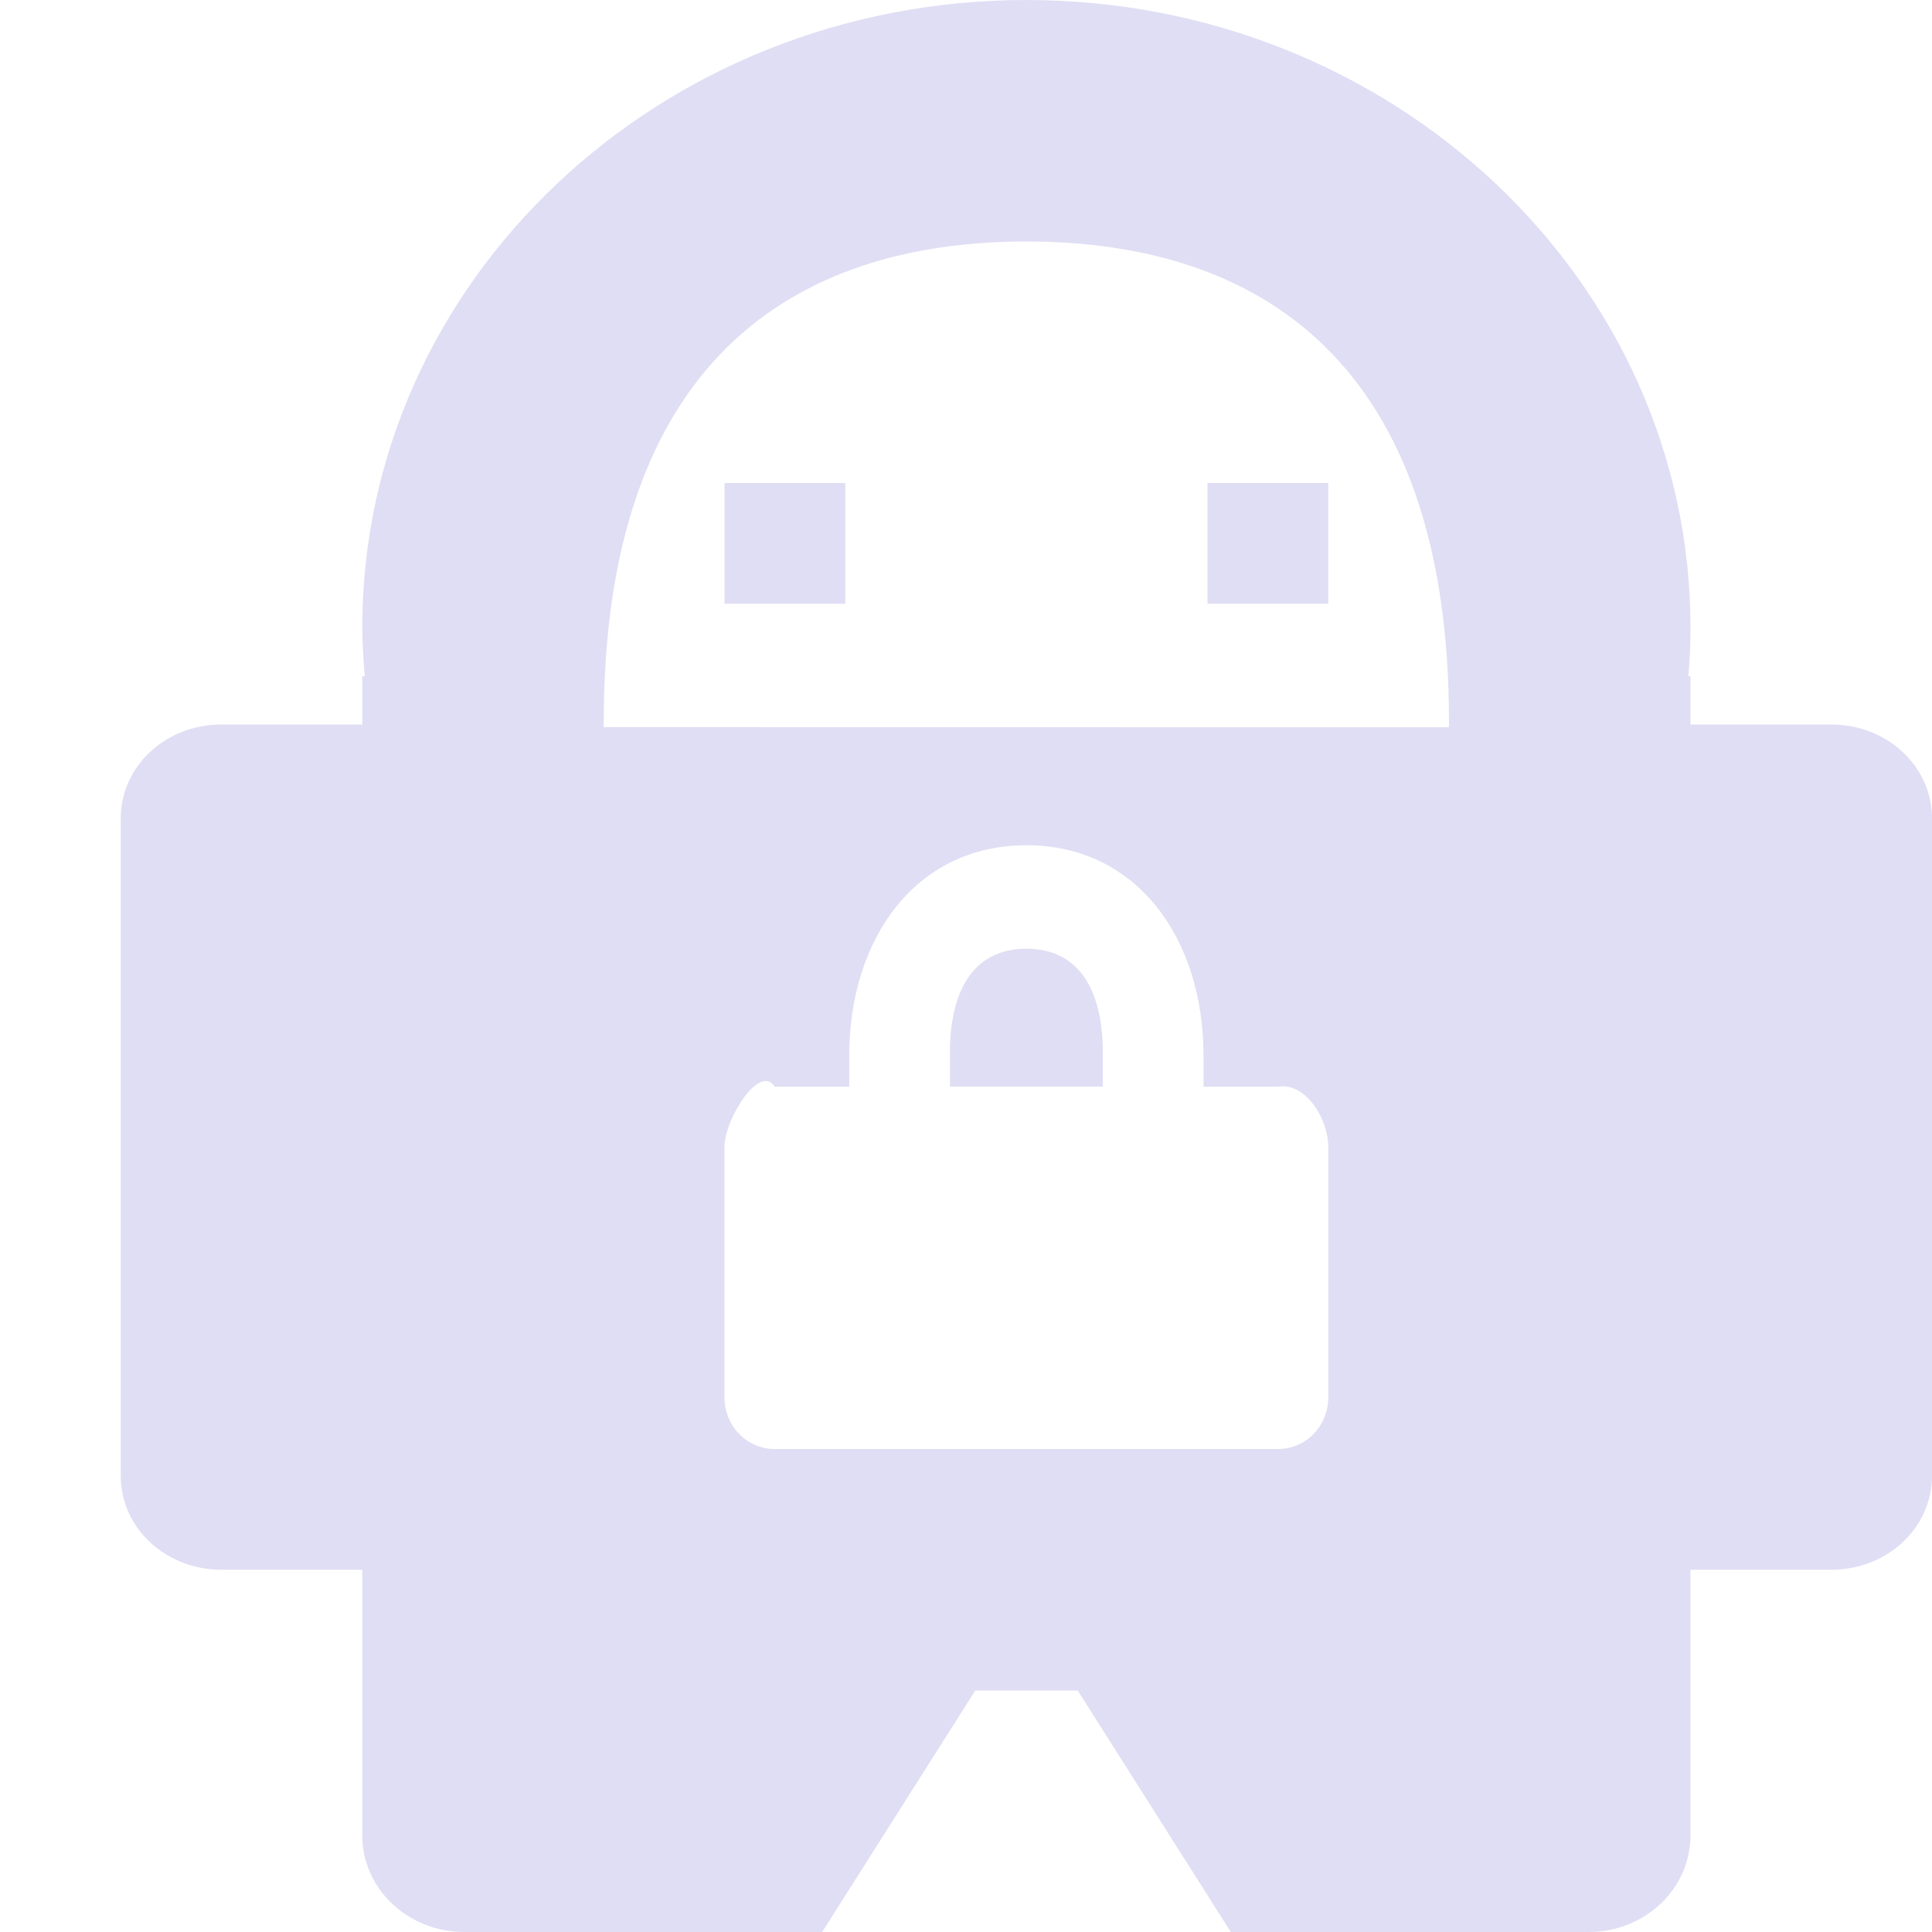 <svg xmlns="http://www.w3.org/2000/svg" width="16" height="16" version="1.1">
 <defs>
  <style id="current-color-scheme" type="text/css">
   .ColorScheme-Text { color:#e0def4; } .ColorScheme-Highlight { color:#4285f4; } .ColorScheme-NeutralText { color:#ff9800; } .ColorScheme-PositiveText { color:#4caf50; } .ColorScheme-NegativeText { color:#f44336; }
  </style>
 </defs>
 <path style="fill:currentColor" class="ColorScheme-Text" d="M 8.5,0 C 5.463,0 3,2.328 3,5.199 3.002,5.333 3.009,5.466 3.021,5.6 L 3,5.6 3,6 1.834,6 C 1.372,6 1,6.346 1,6.777 L 1,12.223 C 1,12.654 1.372,13 1.834,13 L 3,13 3,15.199 C 3,15.642 3.377,16 3.846,16 l 2.963,0 1.268,-2 0.848,0 1.268,2 2.963,0 C 13.623,16 14,15.642 14,15.199 L 14,13 15.166,13 C 15.628,13 16,12.654 16,12.223 L 16,6.777 C 16,6.346 15.628,6 15.166,6 L 14,6 l 0,-0.4 -0.018,0 C 13.994,5.466 14,5.333 14,5.199 14,2.328 11.537,0 8.5,0 Z m 0,2 c 1.933,-1e-7 3.5,1 3.5,3.978 -5.58e-4,0.015 -0.001,0.03 -0.002,0.045 L 5,6.022 C 5,6.007 5,5.993 5,5.978 5,3 6.567,2 8.5,2 Z M 6,4 6,5 7,5 7,4 Z m 4,0 0,1 1,0 0,-1 z M 8.5,7 c 0.923,0 1.467,0.782 1.467,1.742 l 0,0.258 0.617,0 C 10.811,8.961 11,9.263 11,9.5 l 0,2.072 C 11,11.81 10.815,12 10.584,12 L 6.416,12 C 6.185,12 6,11.81 6,11.572 L 6,9.5 C 6,9.263 6.295,8.804 6.416,9 l 0.617,0 0,-0.258 C 7.033,7.782 7.577,7 8.5,7 Z m 0,0.857 c -0.462,0 -0.633,0.383 -0.633,0.857 l 0,0.285 1.266,0 0,-0.285 C 9.133,8.24 8.962,7.857 8.5,7.857 Z"/>
</svg>
